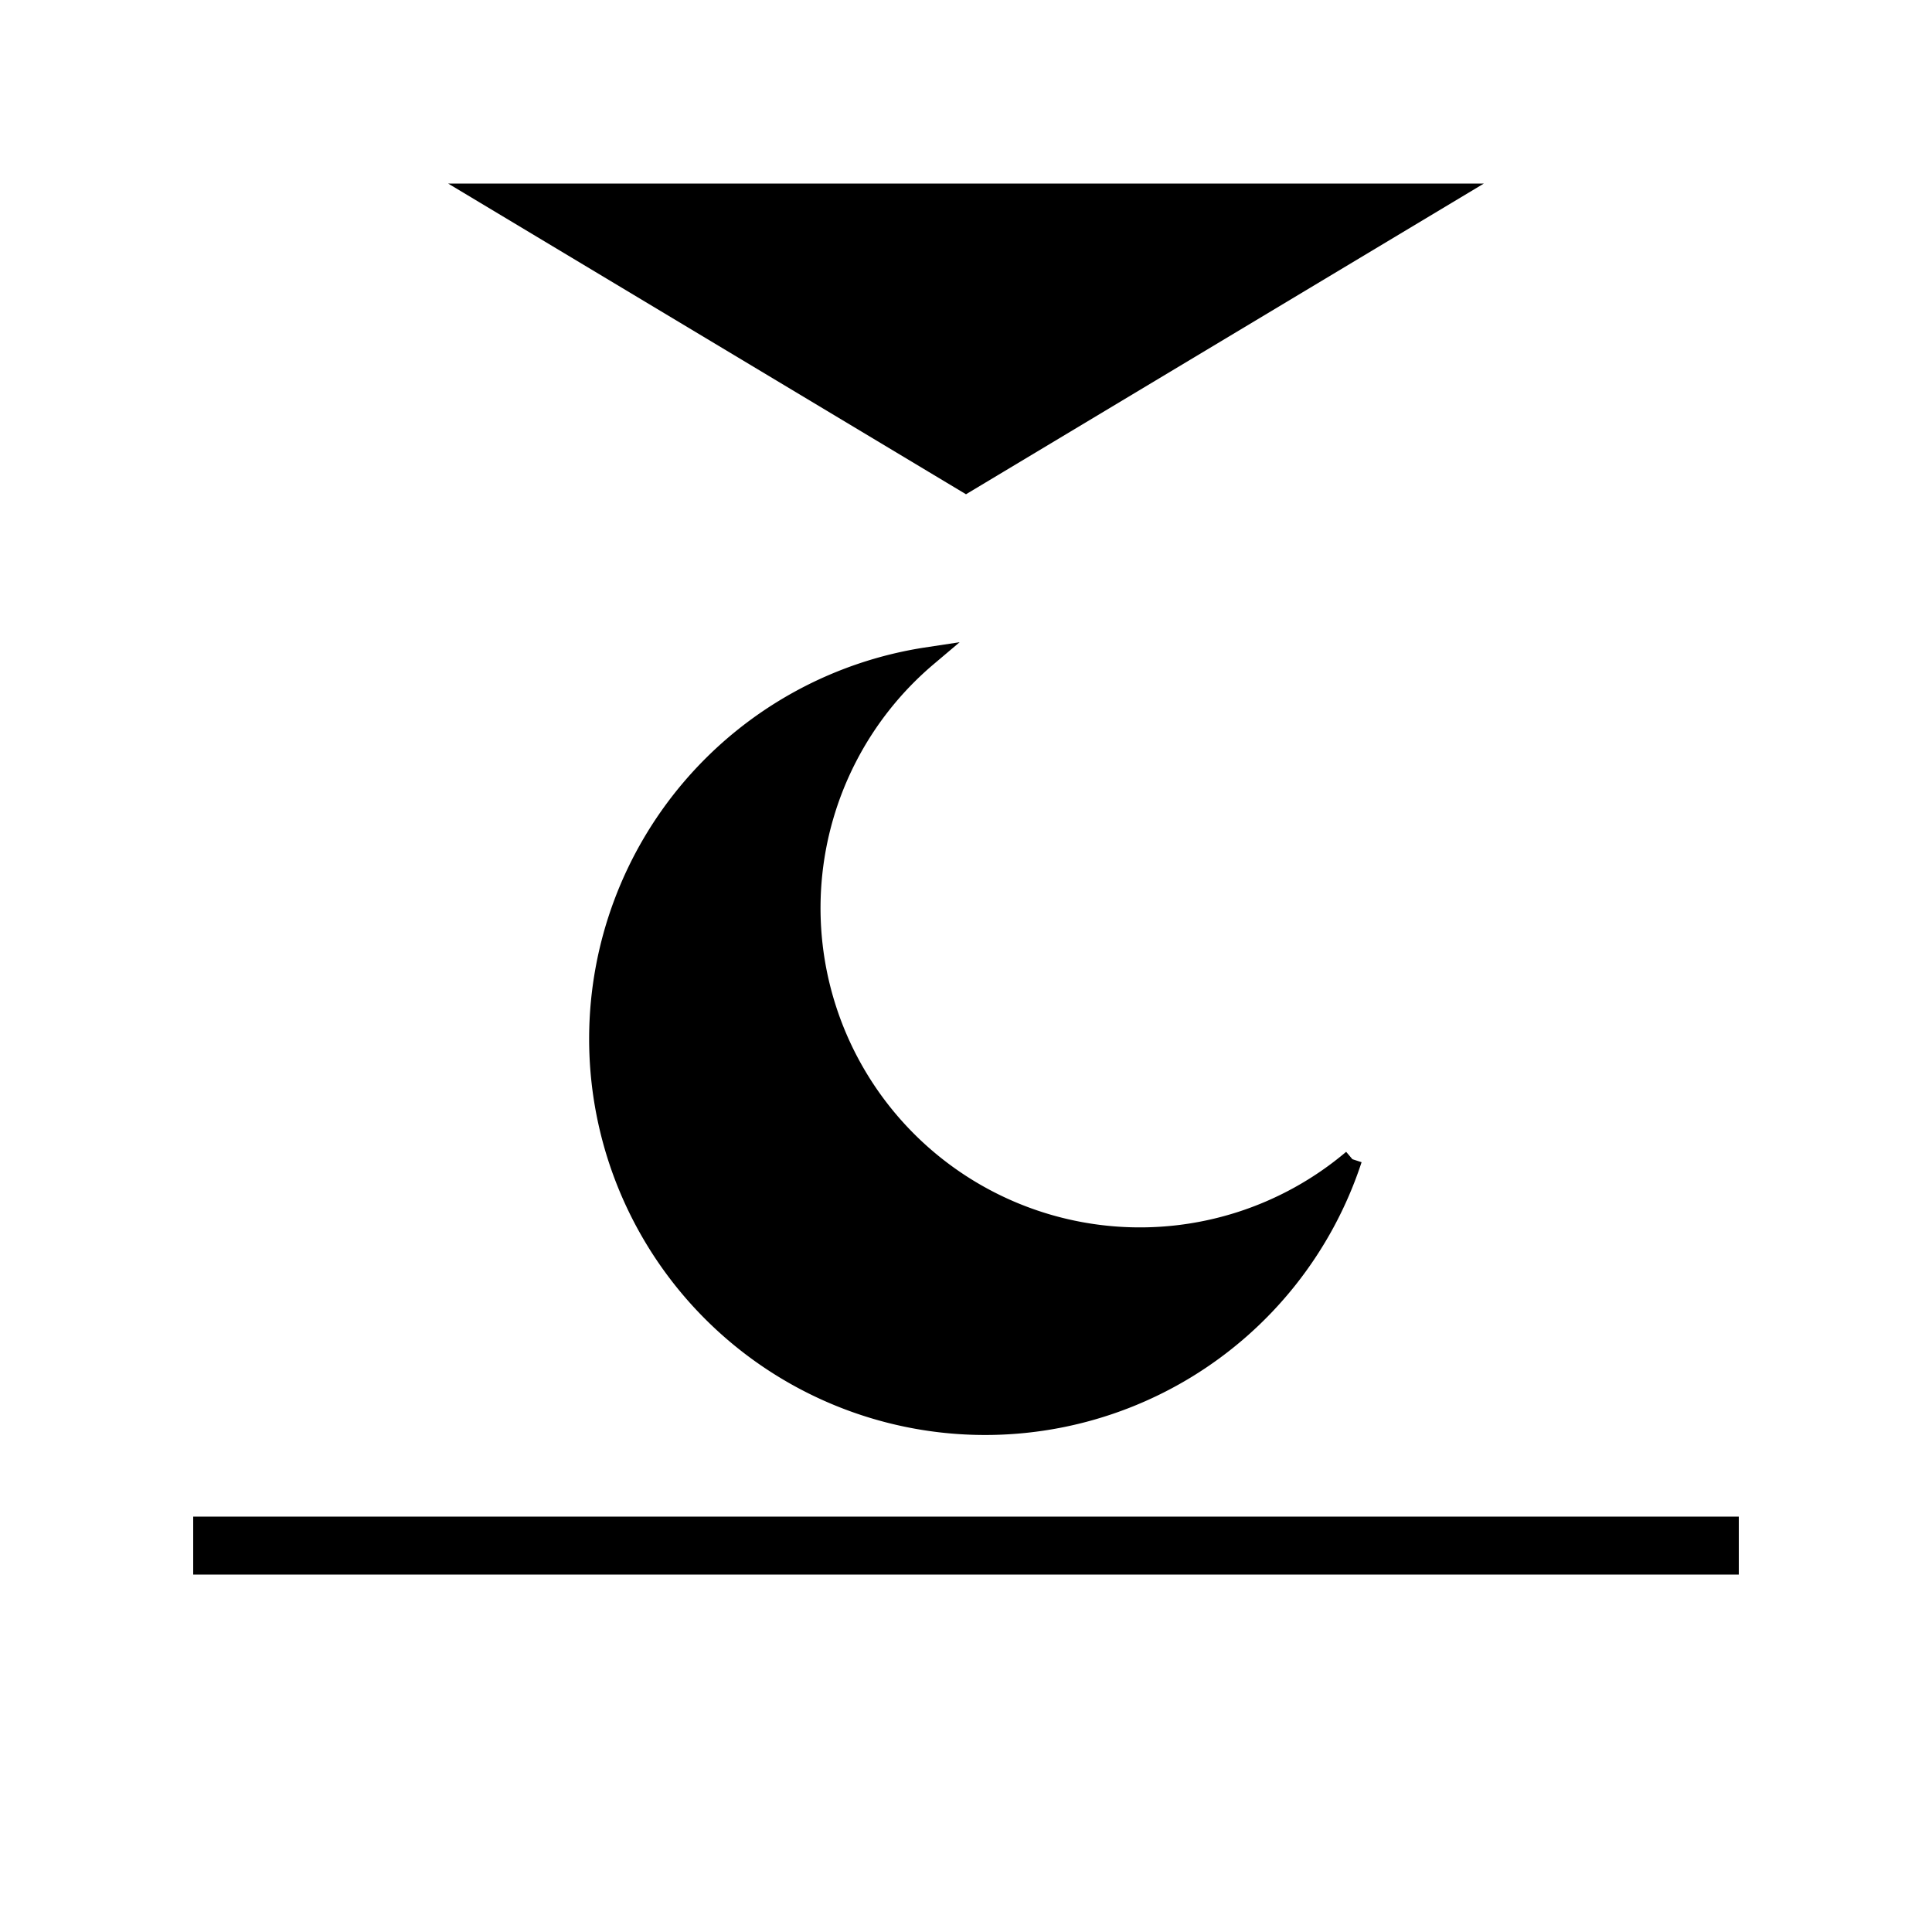 <svg width="100" height="100" viewBox="0 0 100 100" xmlns="http://www.w3.org/2000/svg">
  <!-- Crescent Moon -->
  <path stroke="black" stroke-width="1" fill="black" 
		d="
		M 70 60 
		a 20 20 0 1 1 -22 -26 
		a 10 10 0 1 0 22 26" />
  
  <!-- Horizon -->
  <line x1="10" y1="80" x2="90" y2="80" stroke="black" stroke-width="3" />

	<!-- Arrow -->
	<path fill="black" stroke="black" stroke-width="1" d="
		M 50 25
		L 25 10
		L 75 10
		z"/>

</svg>